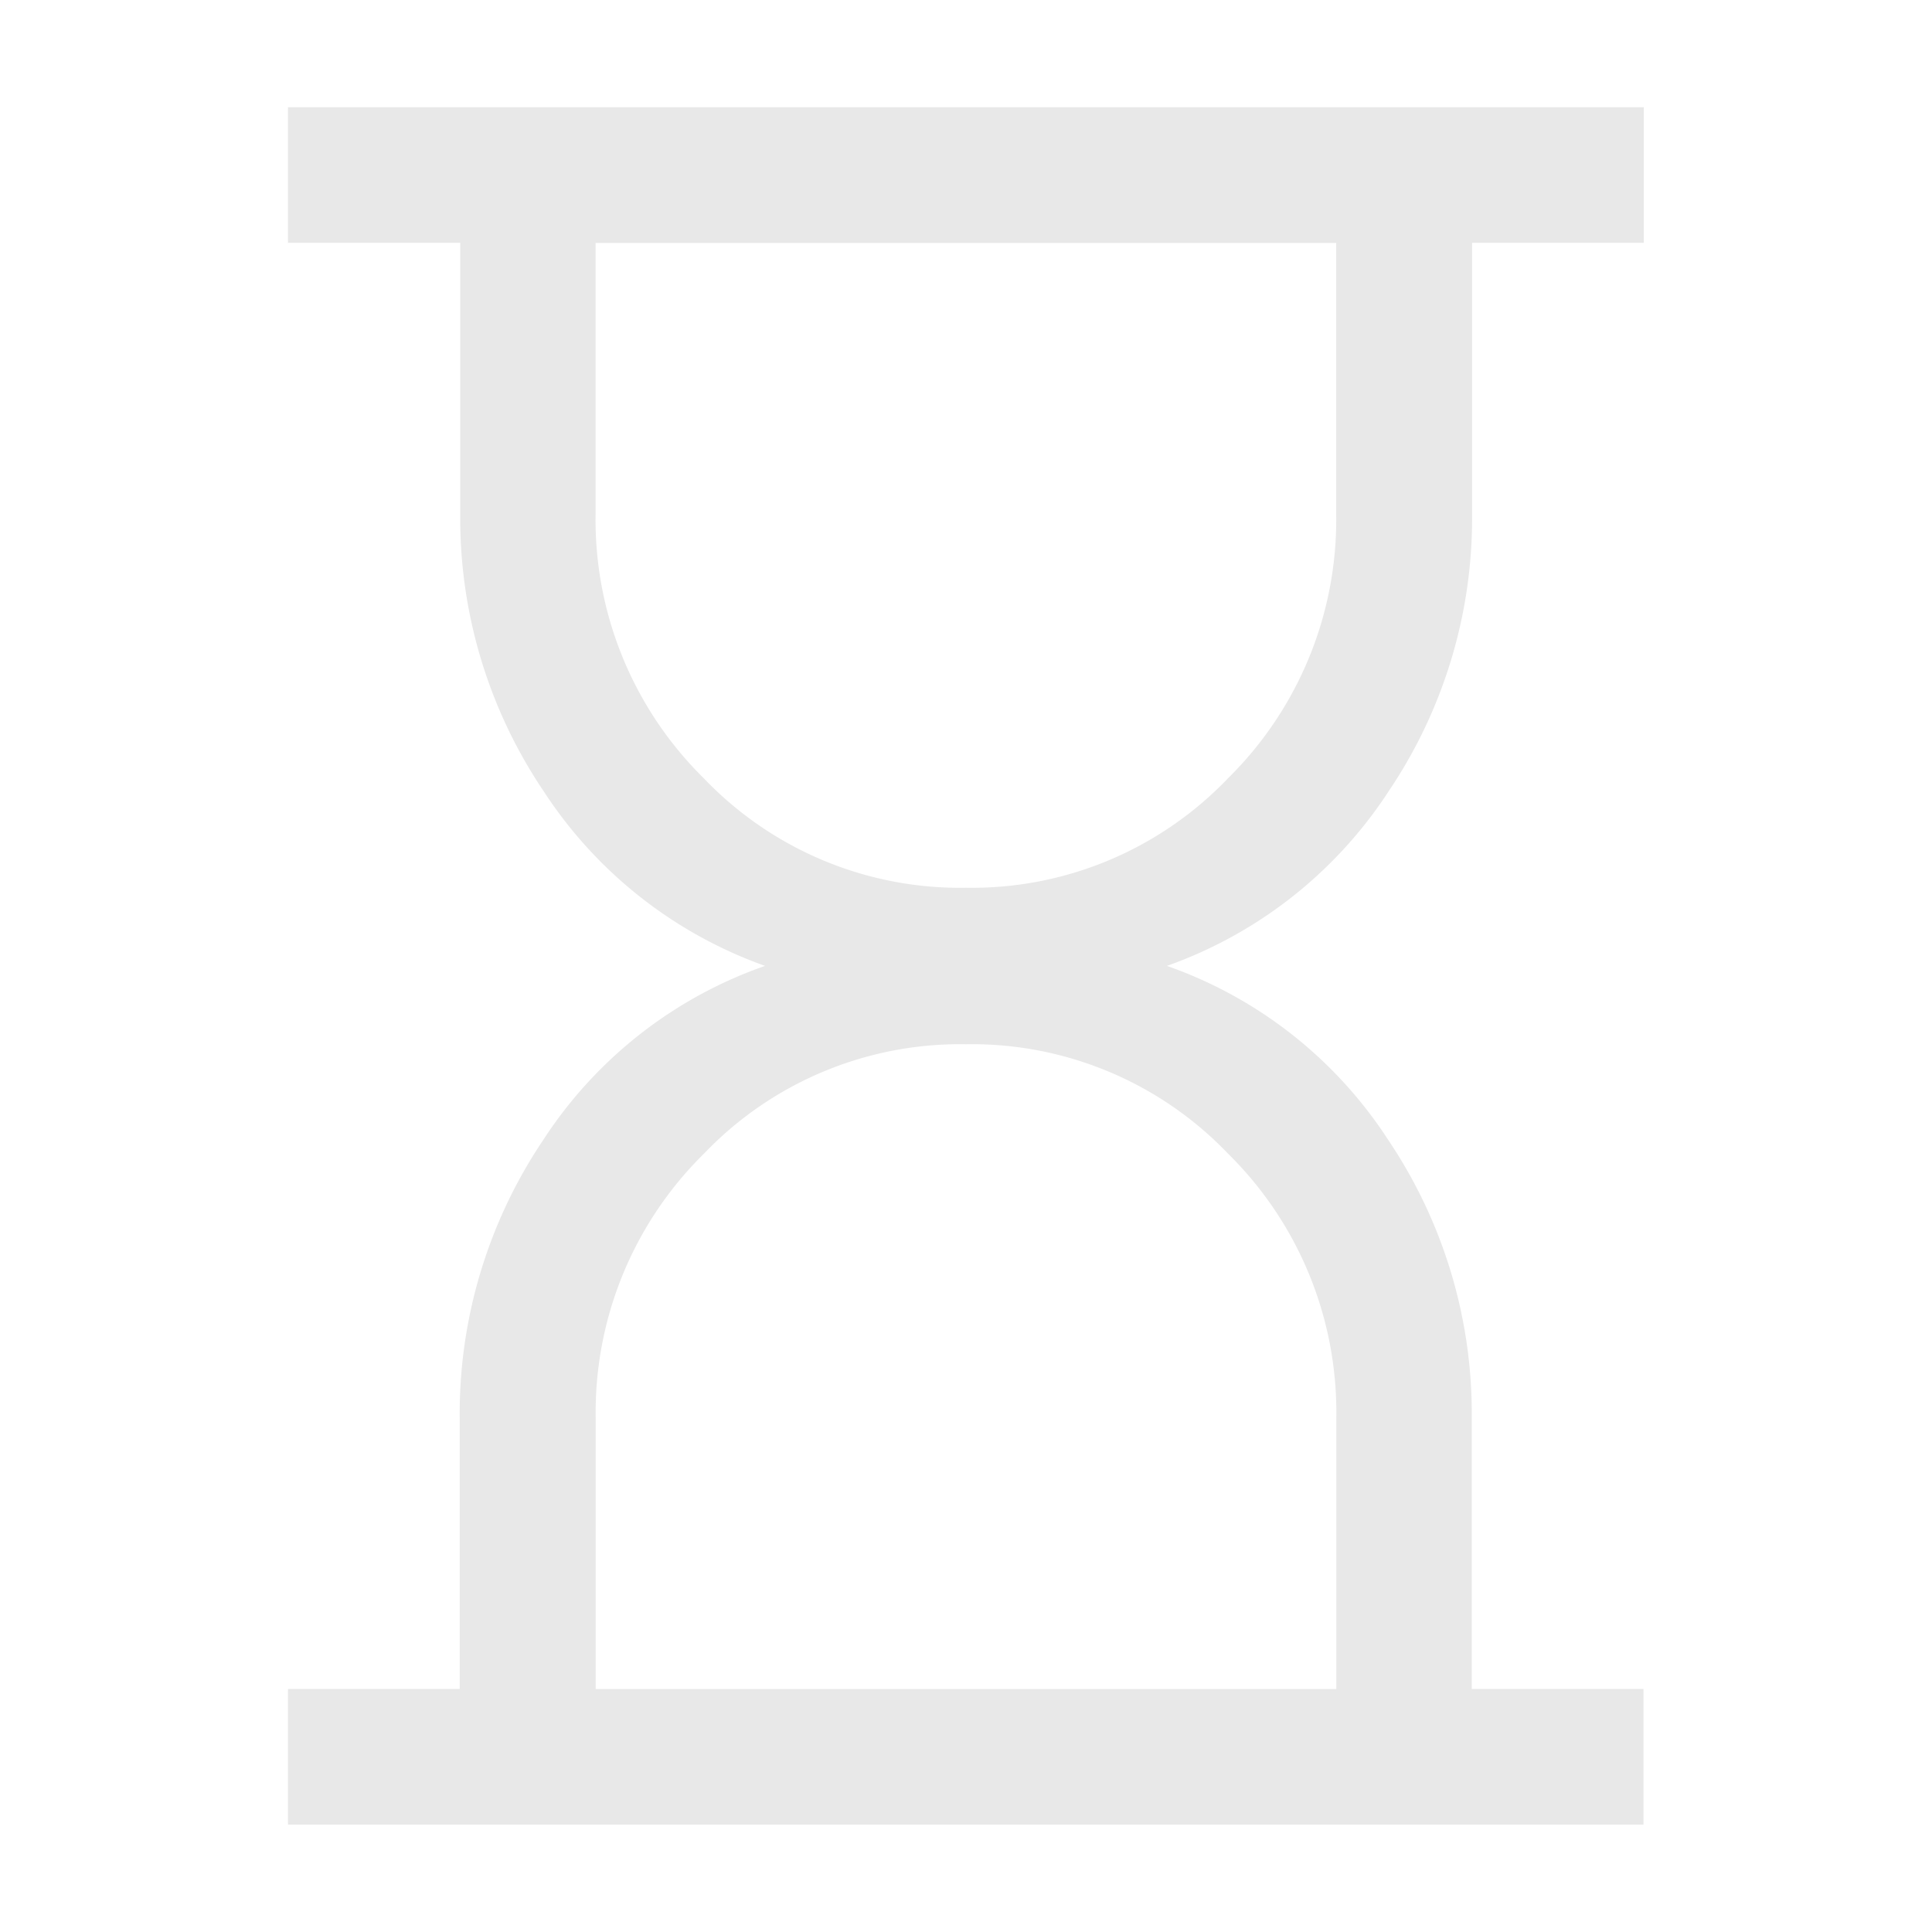 <svg xmlns="http://www.w3.org/2000/svg" width="18" height="18" viewBox="0 0 18 18">
  <g id="Group_499" data-name="Group 499" transform="translate(-394 -499)">
    <g id="Group_498" data-name="Group 498" transform="translate(0 -8)">
      <rect id="Rectangle_202" data-name="Rectangle 202" width="18" height="18" transform="translate(394 507)" fill="rgba(255,255,255,0)"/>
      <path id="hourglass_empty_FILL0_wght300_GRAD0_opsz24" d="M182.867-845.262h6.9v-2.526a3.38,3.38,0,0,0-1.006-2.46,3.3,3.3,0,0,0-2.444-1.022,3.3,3.3,0,0,0-2.444,1.022,3.38,3.38,0,0,0-1.006,2.46Zm3.449-7.466a3.3,3.3,0,0,0,2.444-1.022,3.38,3.38,0,0,0,1.006-2.46v-2.526h-6.9v2.526a3.38,3.38,0,0,0,1.006,2.46A3.3,3.3,0,0,0,186.317-852.728ZM180-844v-1.263h1.6v-2.526a4.565,4.565,0,0,1,.778-2.589A4.056,4.056,0,0,1,184.445-852a4.1,4.1,0,0,1-2.062-1.626,4.546,4.546,0,0,1-.778-2.585v-2.526H180V-860h12.632v1.263h-1.6v2.526a4.546,4.546,0,0,1-.778,2.585A4.1,4.1,0,0,1,188.189-852a4.055,4.055,0,0,1,2.062,1.622,4.564,4.564,0,0,1,.778,2.589v2.526h1.6V-844Z" transform="translate(216.683 1367.999)" fill="#e8e8e8"/>
    </g>
  </g>
</svg>
